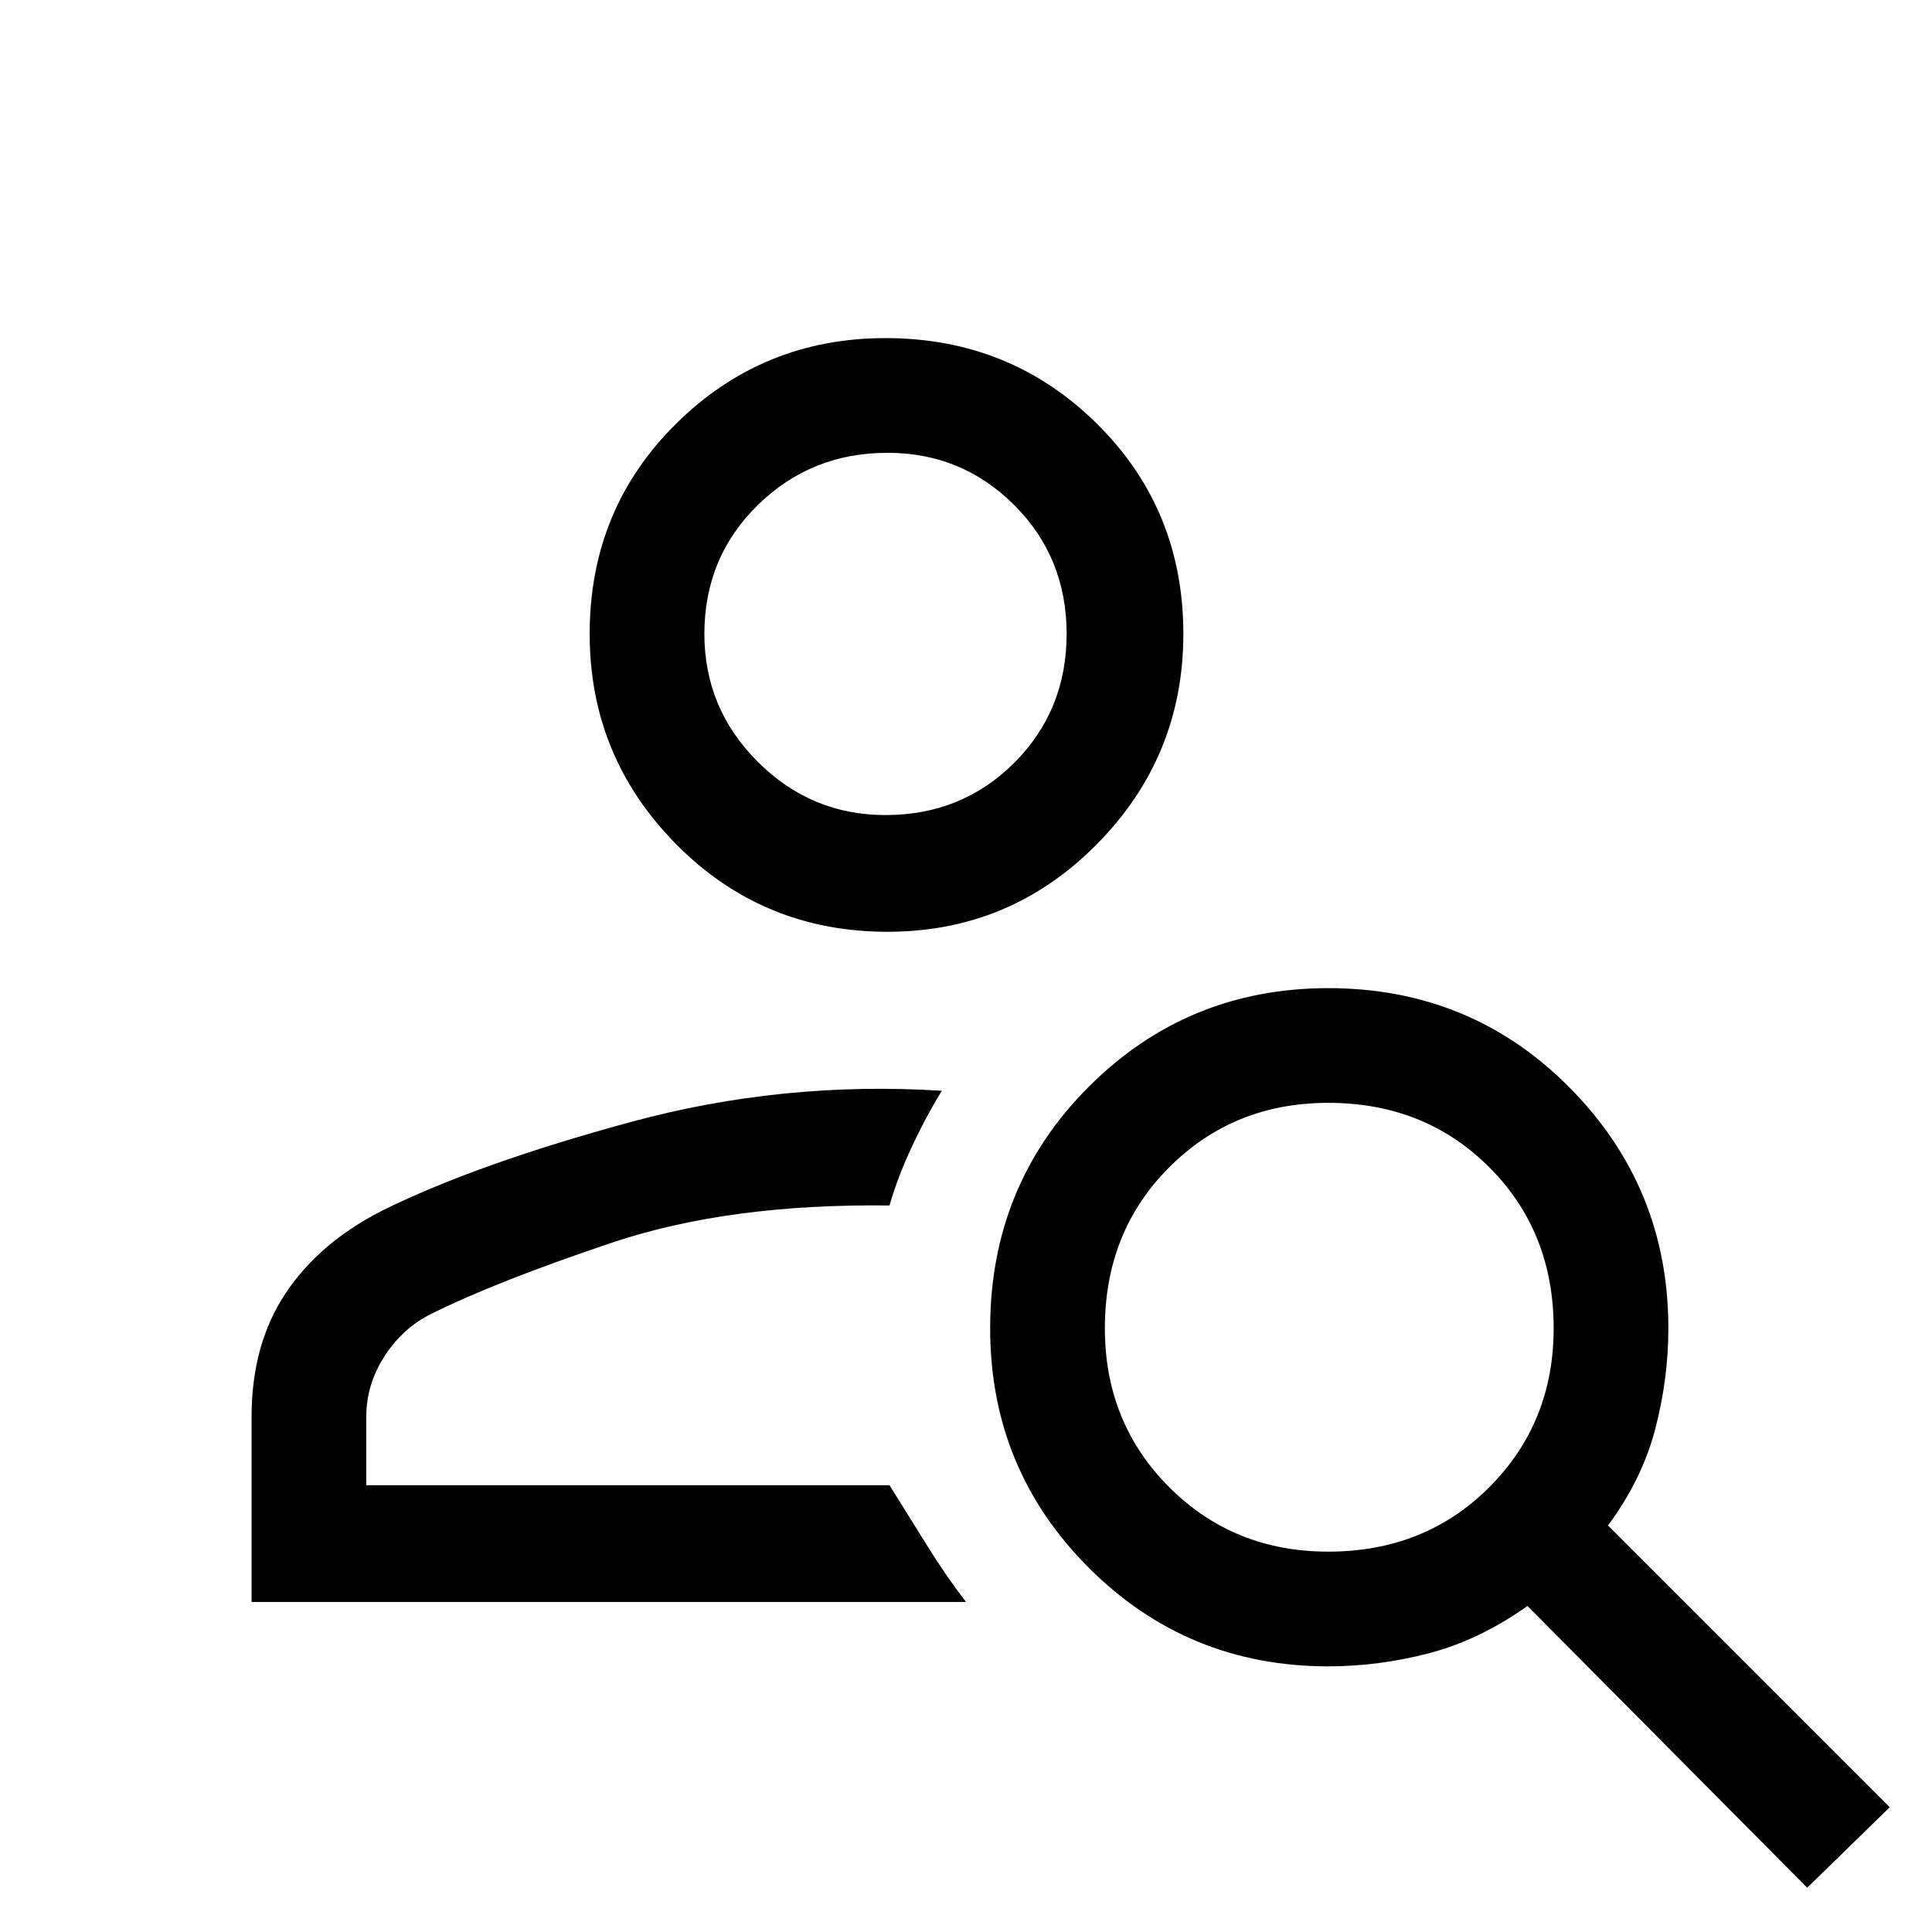 <svg xmlns="http://www.w3.org/2000/svg" height="48" width="48"><path d="M22.05 23.15q-3.1 0-5.25-2.175t-2.15-5.225q0-3.1 2.15-5.225Q18.95 8.4 22 8.4q3.1 0 5.25 2.125t2.15 5.225q0 3.05-2.15 5.225t-5.2 2.175Zm-.05-2.9q1.9 0 3.2-1.3 1.3-1.3 1.3-3.2 0-1.9-1.3-3.2-1.3-1.3-3.15-1.3-1.9 0-3.225 1.3-1.325 1.3-1.325 3.2 0 1.85 1.325 3.175Q20.15 20.25 22 20.25ZM44.9 46.9l-6.95-7q-1.2.85-2.45 1.175-1.25.325-2.5.325-3.5 0-5.95-2.45T24.6 33q0-3.55 2.45-6T33 24.55q3.55 0 6 2.475T41.45 33q0 1.25-.325 2.5t-1.175 2.4l7 7ZM33 38.55q2.4 0 4-1.6T38.6 33q0-2.4-1.6-4t-4-1.6q-2.35 0-3.95 1.6t-1.6 4q0 2.35 1.6 3.95t3.95 1.6ZM6.25 39.8v-4.6q0-1.8.85-3.075.85-1.275 2.45-2.075 2.35-1.15 6.125-2.175T23.4 27.1q-.4.65-.75 1.4-.35.75-.55 1.45-4-.05-6.9.925-2.9.975-4.5 1.775-.7.35-1.15 1.05-.45.7-.45 1.5v1.7h13q.5.8.95 1.525.45.725.95 1.375ZM22 15.75Zm.1 21.15Z"/></svg>